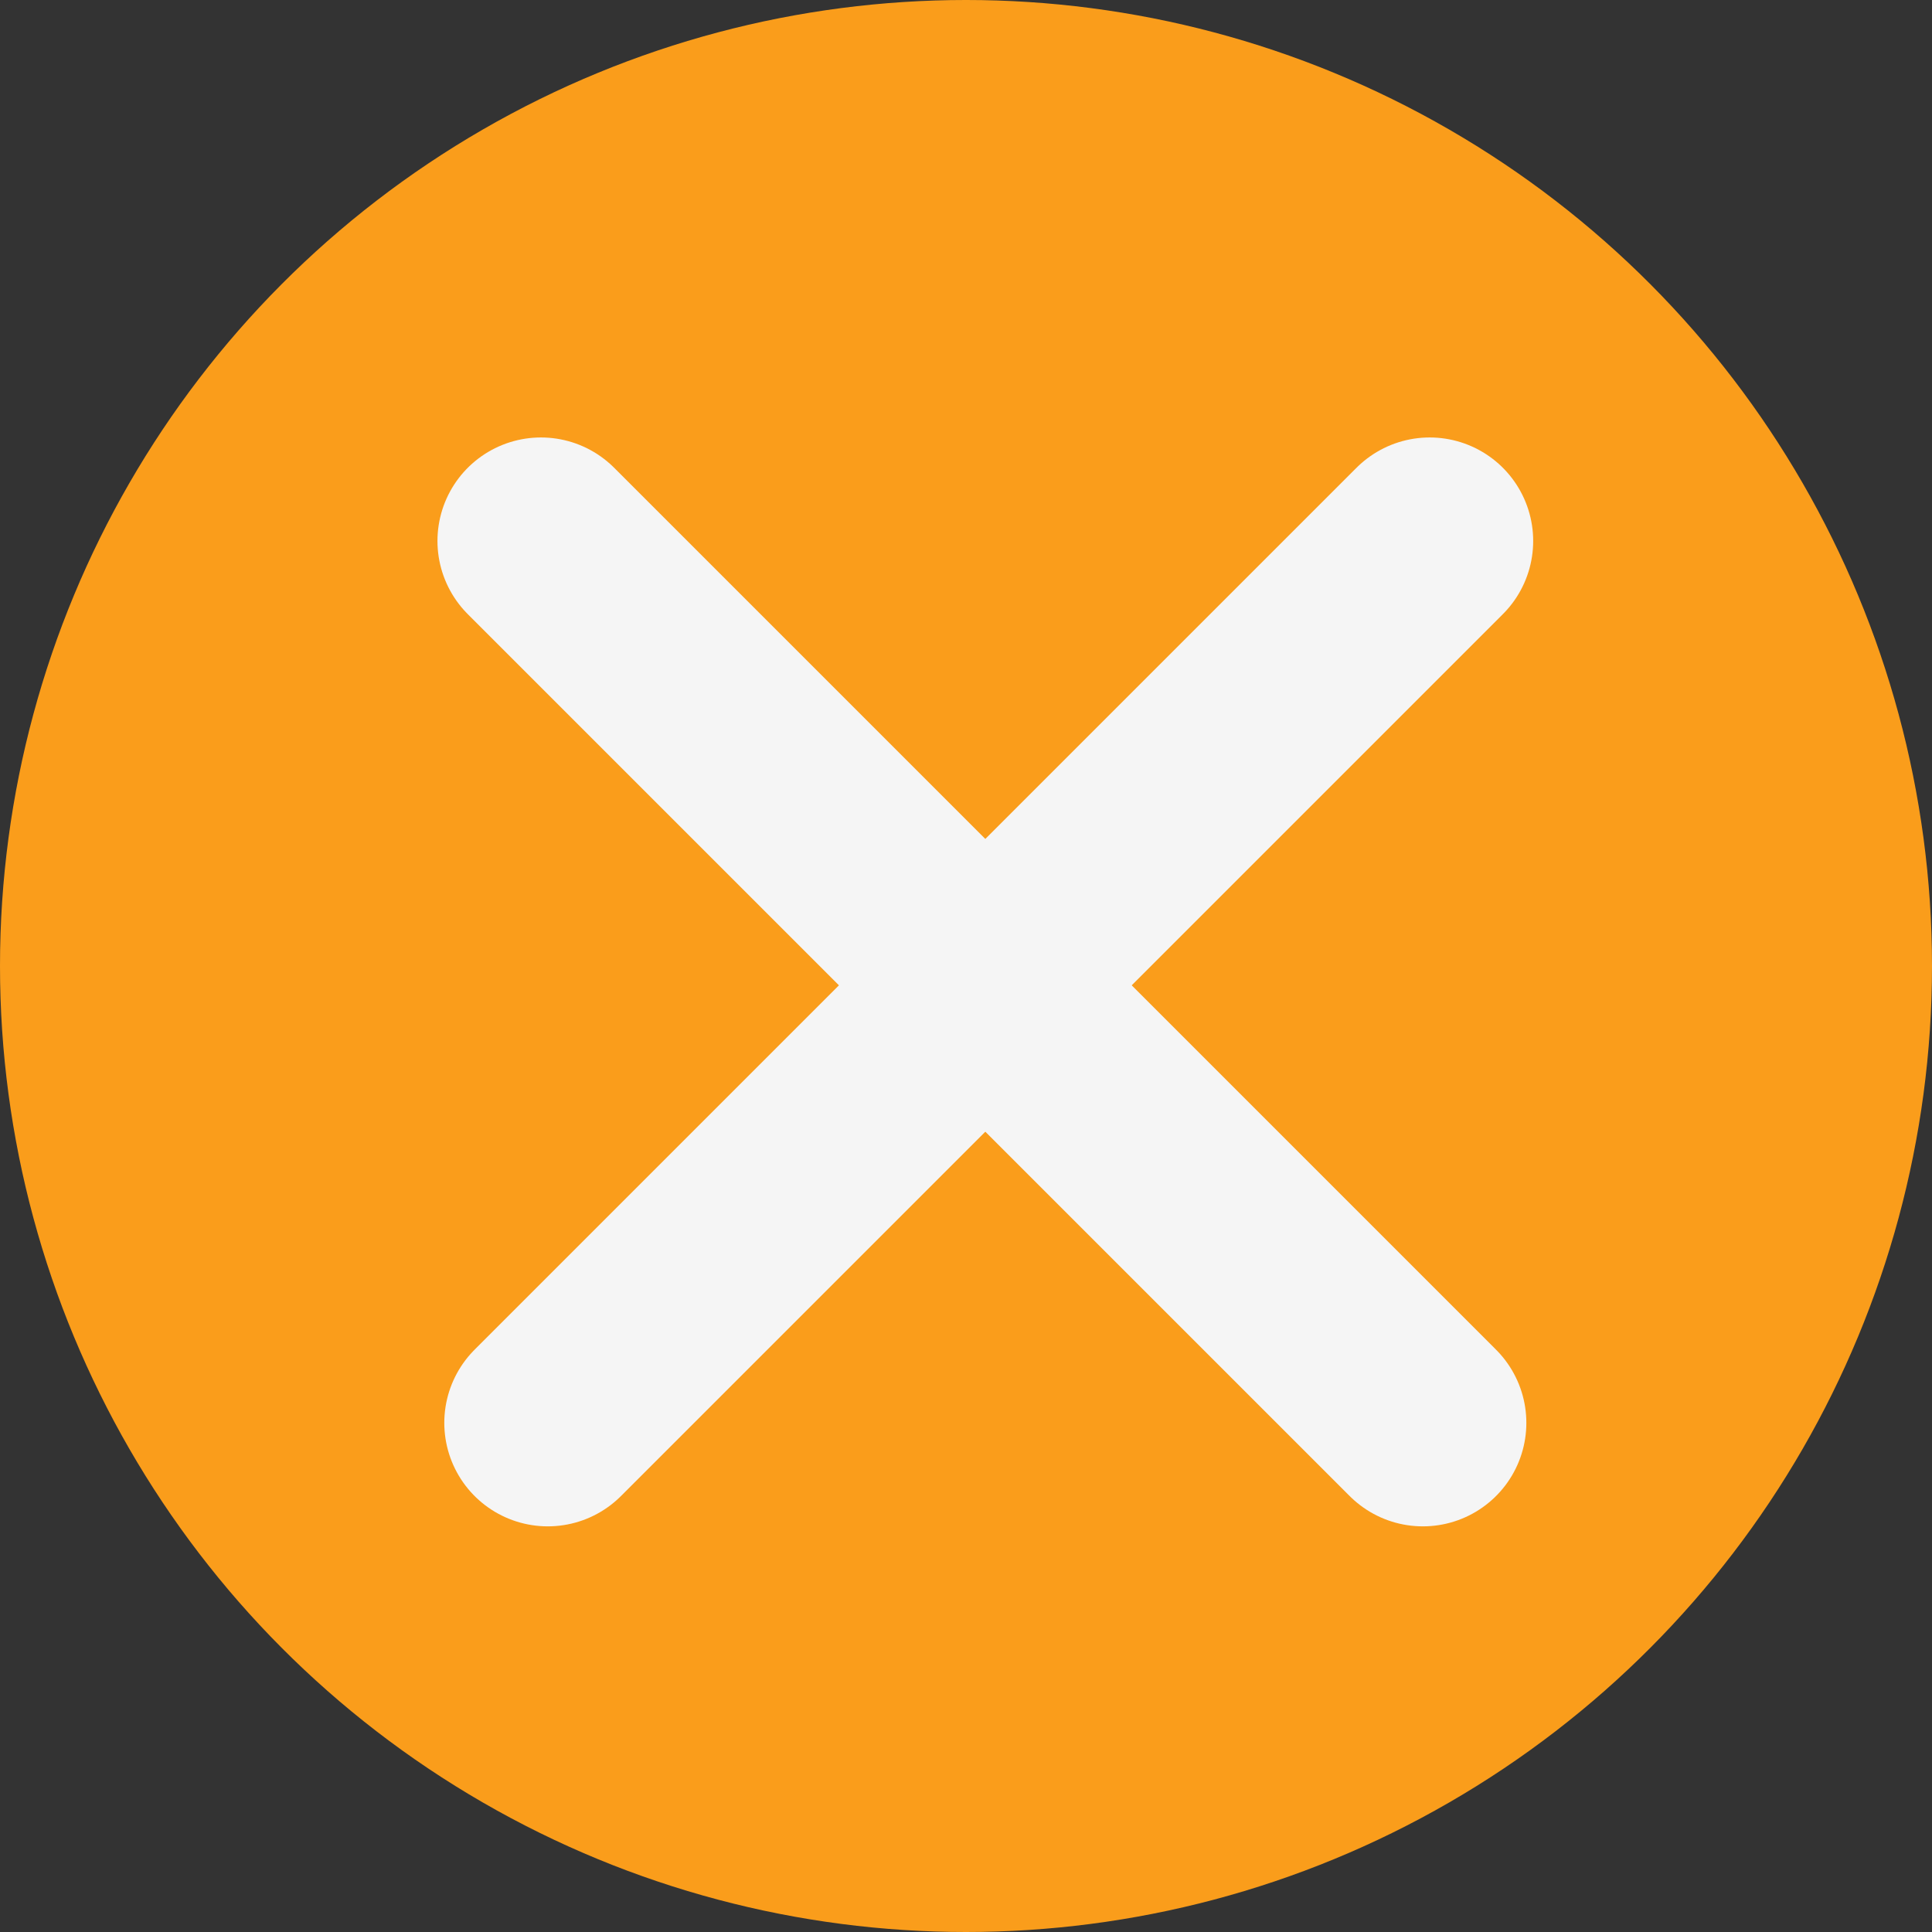 <svg width="28" height="28" viewBox="0 0 28 28" fill="none" xmlns="http://www.w3.org/2000/svg">
<rect x="0" y="0" width="28" height="28" fill="#333333" stroke="none"/>
<circle cx="14" cy="14" r="14" fill="#FA9D1B"/>
<path d="M7.939 20.621L20.72 7.84" stroke="#F5F5F5" stroke-width="3" stroke-linecap="round"/>
<path d="M7.84 7.84L20.621 20.621" stroke="#F5F5F5" stroke-width="3" stroke-linecap="round"/>
</svg>
